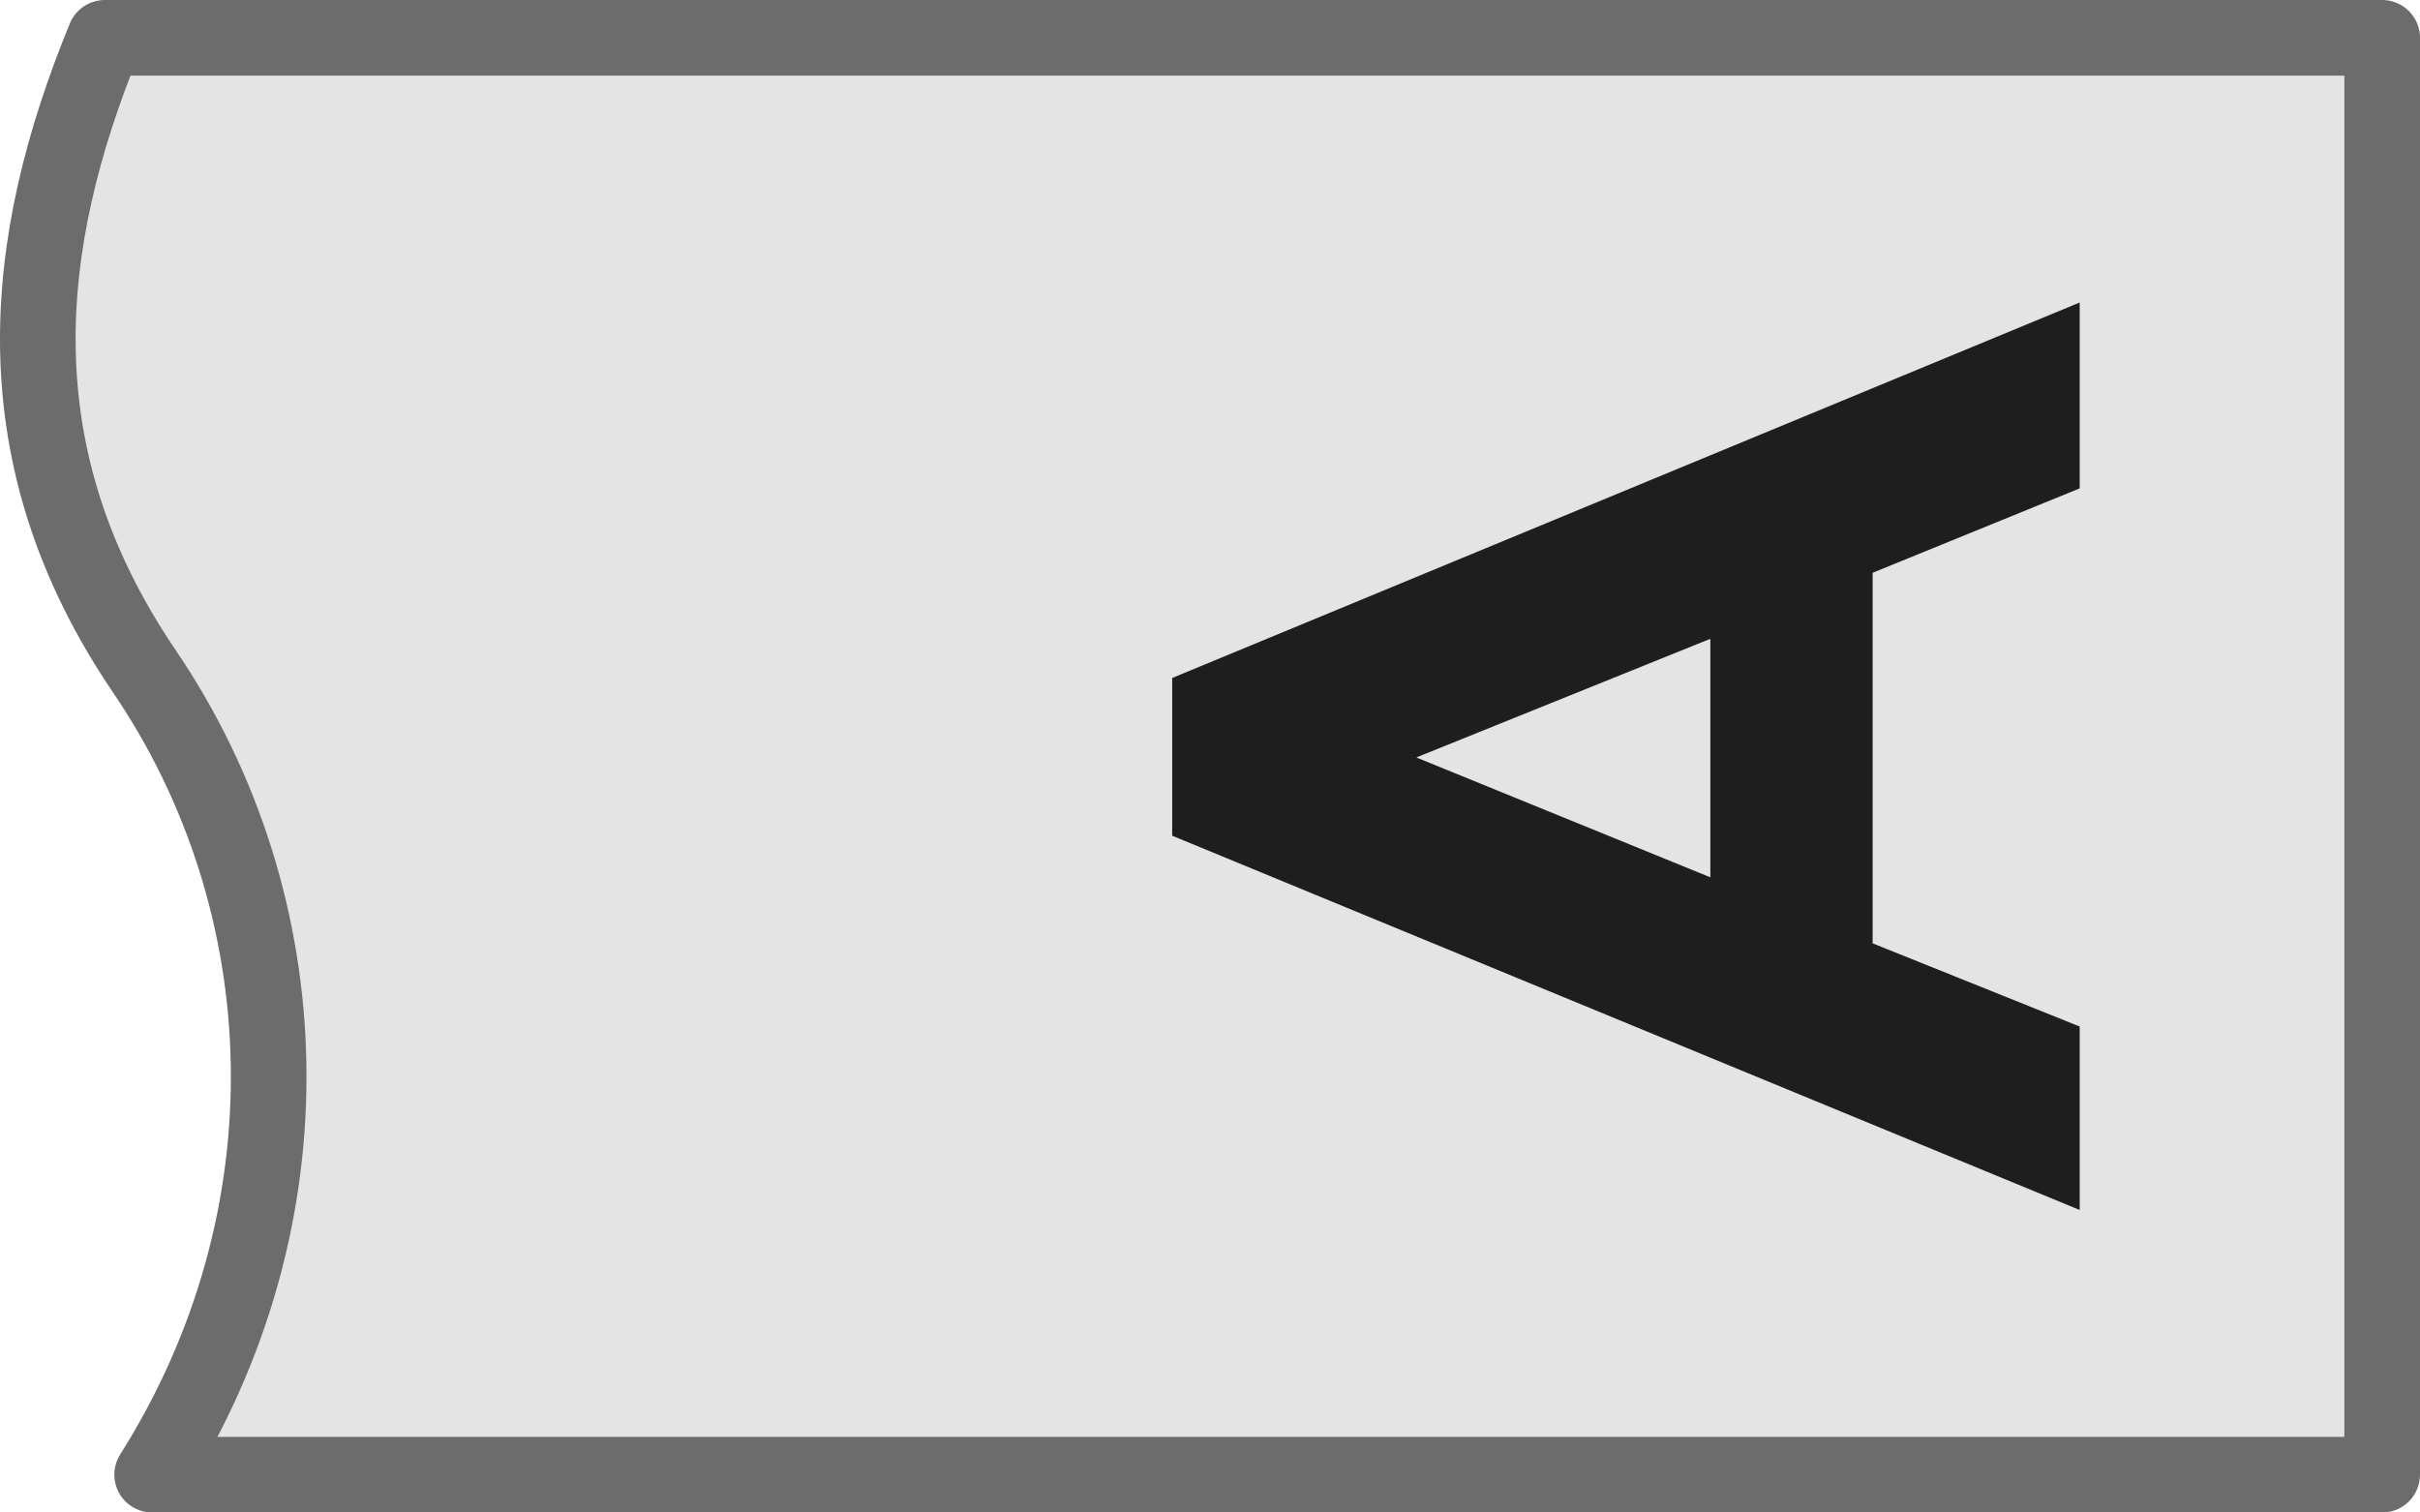 <svg width="32" height="20" viewBox="0 0 32 20" fill="none" xmlns="http://www.w3.org/2000/svg">
    <path d="M1.386 0.5H31.5V19.5H2.012C4.157 16.1 4.006 11.964 1.909 8.877C-0.03 6.022 0.269 3.221 1.386 0.5Z" fill="#E4E4E4" stroke="#6C6C6C" stroke-linejoin="round"/>
    <path d="M27.5 16L27.5 13.574L24.762 12.474L24.762 7.574L27.5 6.458L27.5 4L15.5 8.965L15.5 11.051L27.5 16ZM18.728 10.016L22.616 8.447L22.616 11.601L18.728 10.016Z" fill="#1E1E1E"/>
</svg>
